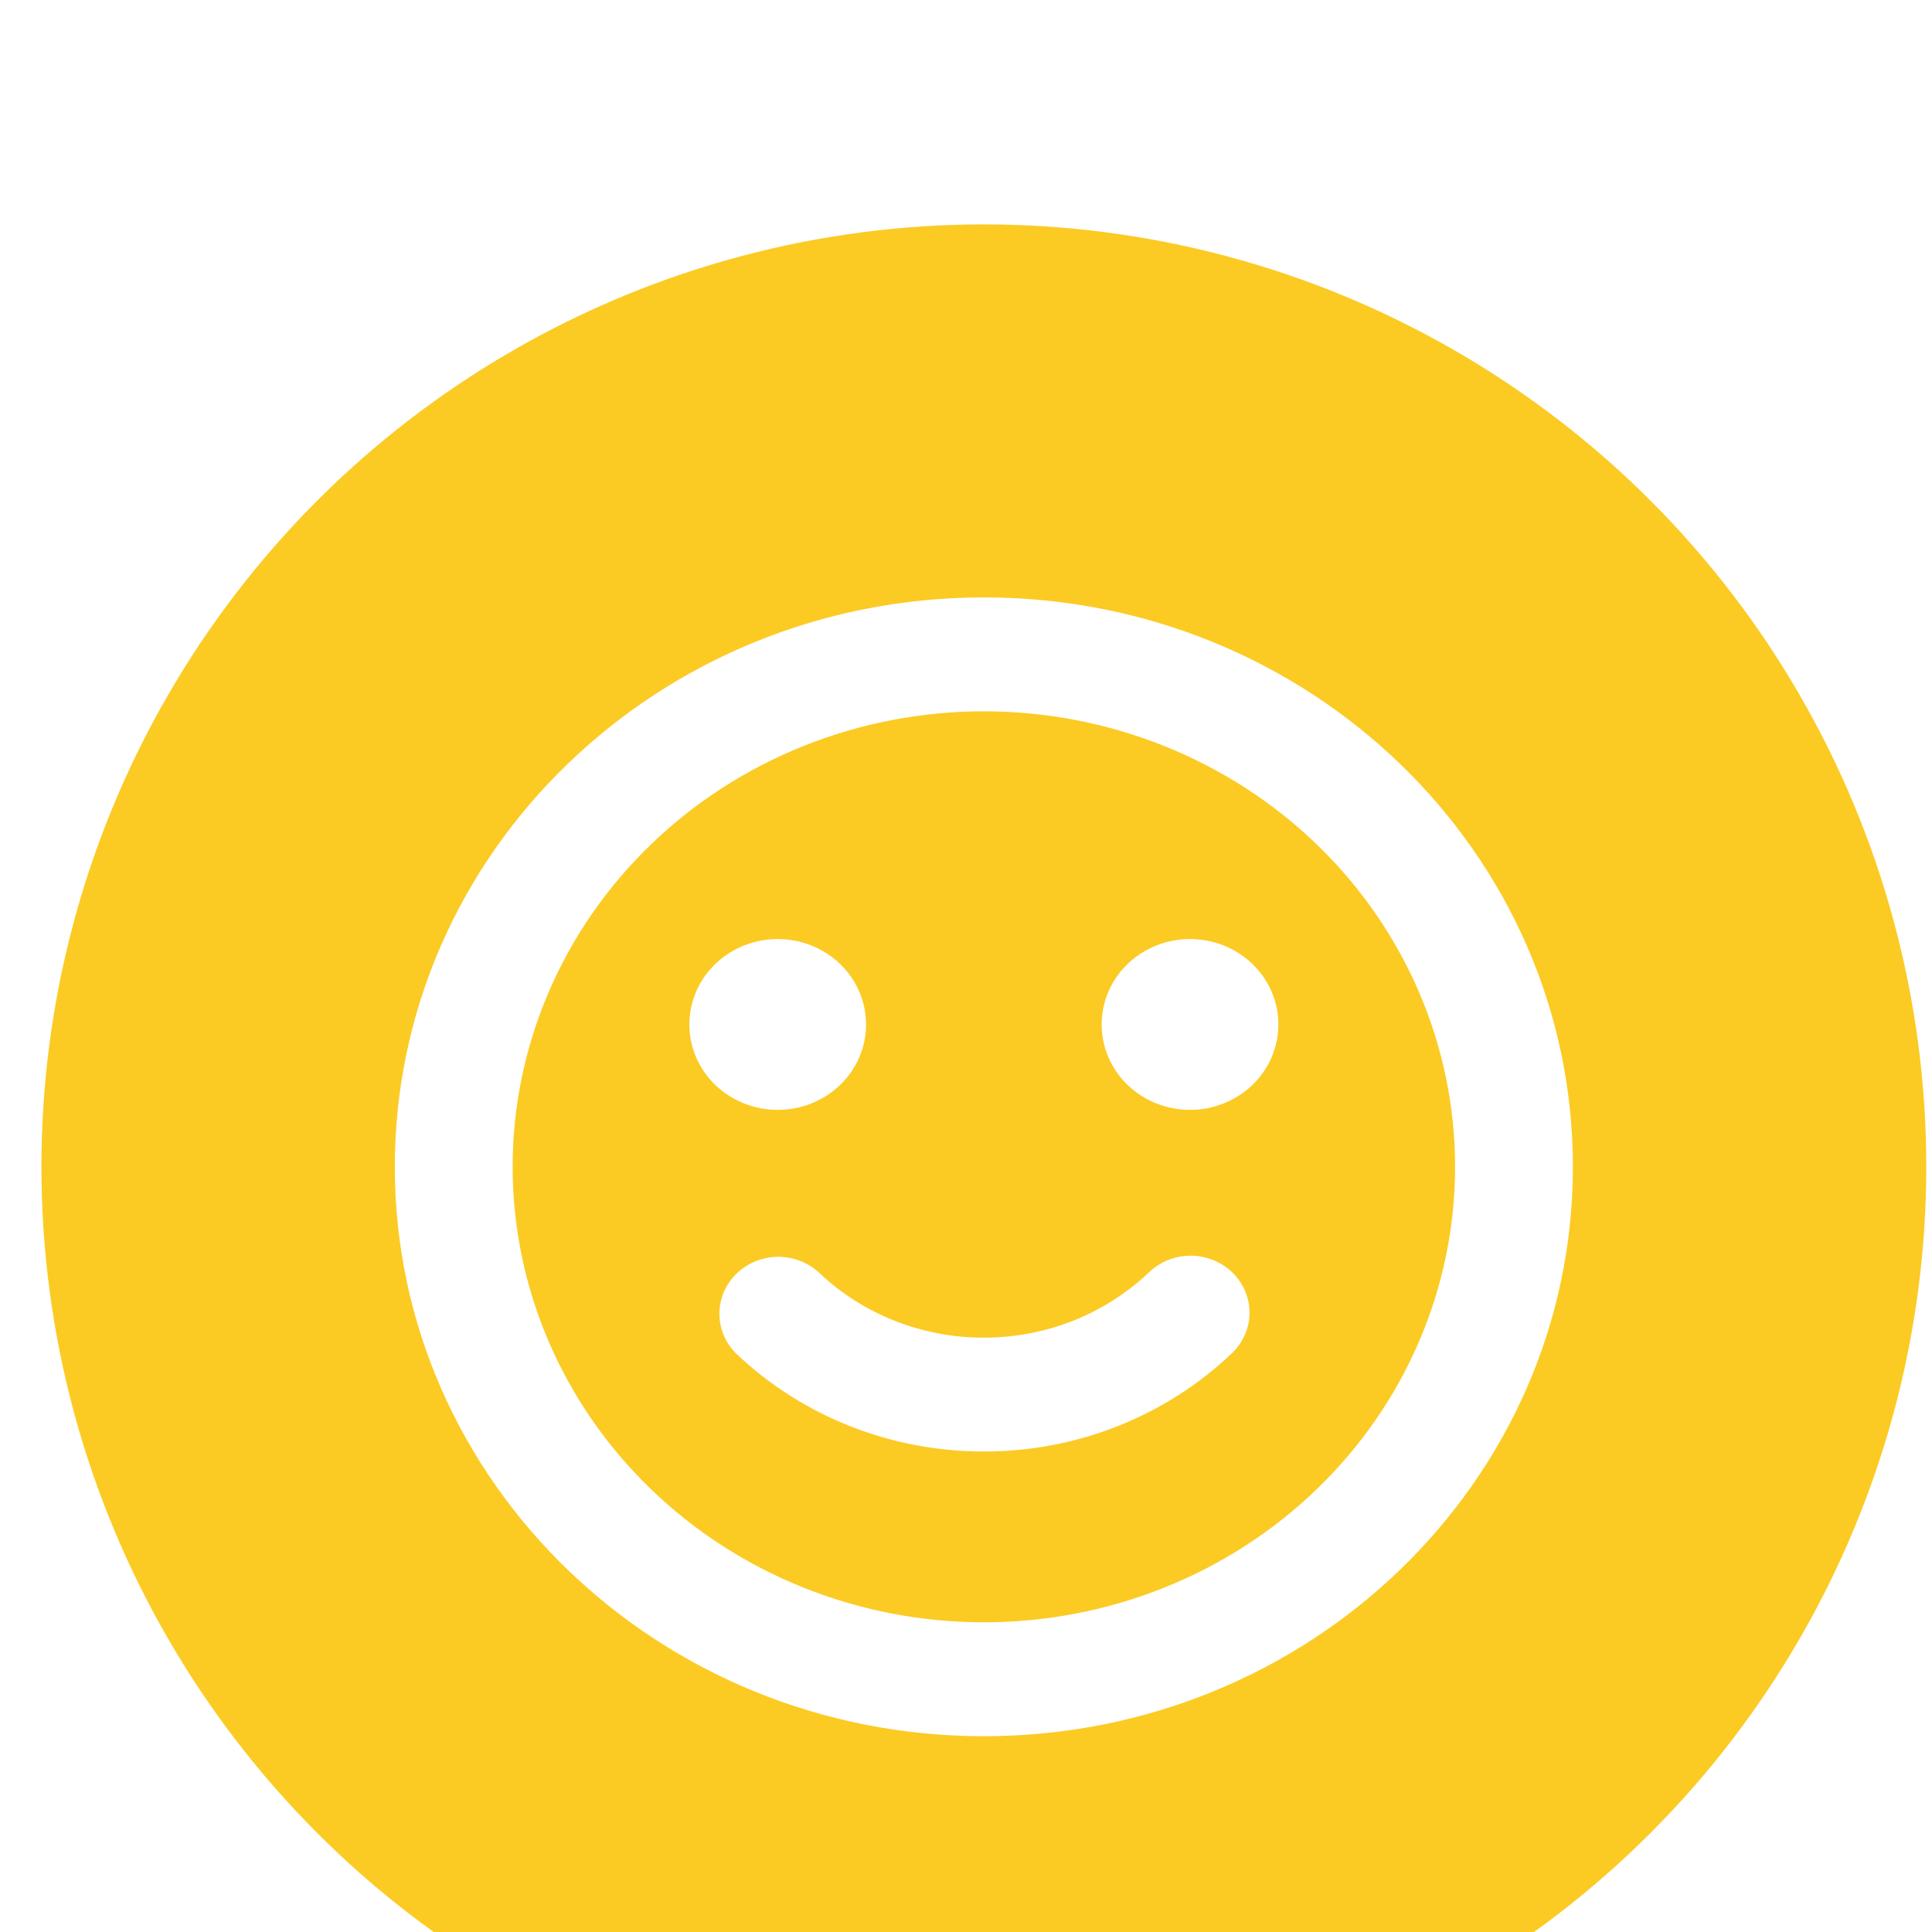 <svg width="41" height="41" viewBox="0 0 41 41" fill="none" xmlns="http://www.w3.org/2000/svg">
<rect width="41" height="41" fill="#777474"/>
<g clip-path="url(#clip0_0_1)">
<rect width="1440" height="4301" transform="translate(-283 -1517)" fill="white"/>
<g filter="url(#filter0_d_0_1)">
<g clip-path="url(#clip1_0_1)">
<rect x="-133.102" y="-767" width="1140" height="910" rx="12" fill="white"/>
<circle cx="20.879" cy="20.762" r="20" fill="#FBCB24"/>
<g clip-path="url(#clip2_0_1)">
<path d="M20.879 8.678C27.783 8.678 33.379 14.088 33.379 20.762C33.379 27.435 27.783 32.845 20.879 32.845C13.975 32.845 8.379 27.435 8.379 20.762C8.379 14.088 13.975 8.678 20.879 8.678ZM20.879 11.095C18.227 11.095 15.683 12.114 13.808 13.926C11.932 15.739 10.879 18.198 10.879 20.762C10.879 23.325 11.932 25.784 13.808 27.597C15.683 29.41 18.227 30.428 20.879 30.428C23.531 30.428 26.075 29.41 27.95 27.597C29.825 25.784 30.879 23.325 30.879 20.762C30.879 18.198 29.825 15.739 27.95 13.926C26.075 12.114 23.531 11.095 20.879 11.095ZM24.379 23.006C24.495 22.892 24.634 22.802 24.787 22.74C24.94 22.679 25.104 22.648 25.27 22.648C25.436 22.648 25.6 22.681 25.752 22.743C25.905 22.805 26.043 22.896 26.159 23.01C26.275 23.125 26.366 23.26 26.428 23.409C26.489 23.558 26.519 23.717 26.517 23.877C26.514 24.037 26.478 24.195 26.411 24.341C26.345 24.488 26.249 24.621 26.129 24.731C24.728 26.061 22.842 26.805 20.879 26.803C18.915 26.805 17.03 26.061 15.629 24.731C15.398 24.506 15.268 24.201 15.267 23.884C15.266 23.566 15.394 23.261 15.624 23.035C15.854 22.808 16.167 22.678 16.495 22.672C16.824 22.667 17.141 22.787 17.379 23.006C18.312 23.893 19.57 24.389 20.879 24.387C22.241 24.387 23.475 23.861 24.379 23.006ZM16.504 15.928C17.001 15.928 17.478 16.119 17.83 16.459C18.181 16.799 18.379 17.26 18.379 17.741C18.379 18.221 18.181 18.683 17.83 19.023C17.478 19.362 17.001 19.553 16.504 19.553C16.007 19.553 15.53 19.362 15.178 19.023C14.826 18.683 14.629 18.221 14.629 17.741C14.629 17.26 14.826 16.799 15.178 16.459C15.53 16.119 16.007 15.928 16.504 15.928ZM25.254 15.928C25.751 15.928 26.228 16.119 26.58 16.459C26.931 16.799 27.129 17.26 27.129 17.741C27.129 18.221 26.931 18.683 26.58 19.023C26.228 19.362 25.751 19.553 25.254 19.553C24.757 19.553 24.28 19.362 23.928 19.023C23.576 18.683 23.379 18.221 23.379 17.741C23.379 17.26 23.576 16.799 23.928 16.459C24.28 16.119 24.757 15.928 25.254 15.928Z" fill="white"/>
</g>
</g>
</g>
</g>
<defs>
<filter id="filter0_d_0_1" x="-158.102" y="-788" width="1190" height="960" filterUnits="userSpaceOnUse" color-interpolation-filters="sRGB">
<feFlood flood-opacity="0" result="BackgroundImageFix"/>
<feColorMatrix in="SourceAlpha" type="matrix" values="0 0 0 0 0 0 0 0 0 0 0 0 0 0 0 0 0 0 127 0" result="hardAlpha"/>
<feOffset dy="4"/>
<feGaussianBlur stdDeviation="12.5"/>
<feComposite in2="hardAlpha" operator="out"/>
<feColorMatrix type="matrix" values="0 0 0 0 0 0 0 0 0 0 0 0 0 0 0 0 0 0 0.08 0"/>
<feBlend mode="normal" in2="BackgroundImageFix" result="effect1_dropShadow_0_1"/>
<feBlend mode="normal" in="SourceGraphic" in2="effect1_dropShadow_0_1" result="shape"/>
</filter>
<clipPath id="clip0_0_1">
<rect width="1440" height="4301" fill="white" transform="translate(-283 -1517)"/>
</clipPath>
<clipPath id="clip1_0_1">
<rect x="-133.102" y="-767" width="1140" height="910" rx="12" fill="white"/>
</clipPath>
<clipPath id="clip2_0_1">
<rect width="30" height="29" fill="white" transform="translate(5.879 6.262)"/>
</clipPath>
</defs>
</svg>
